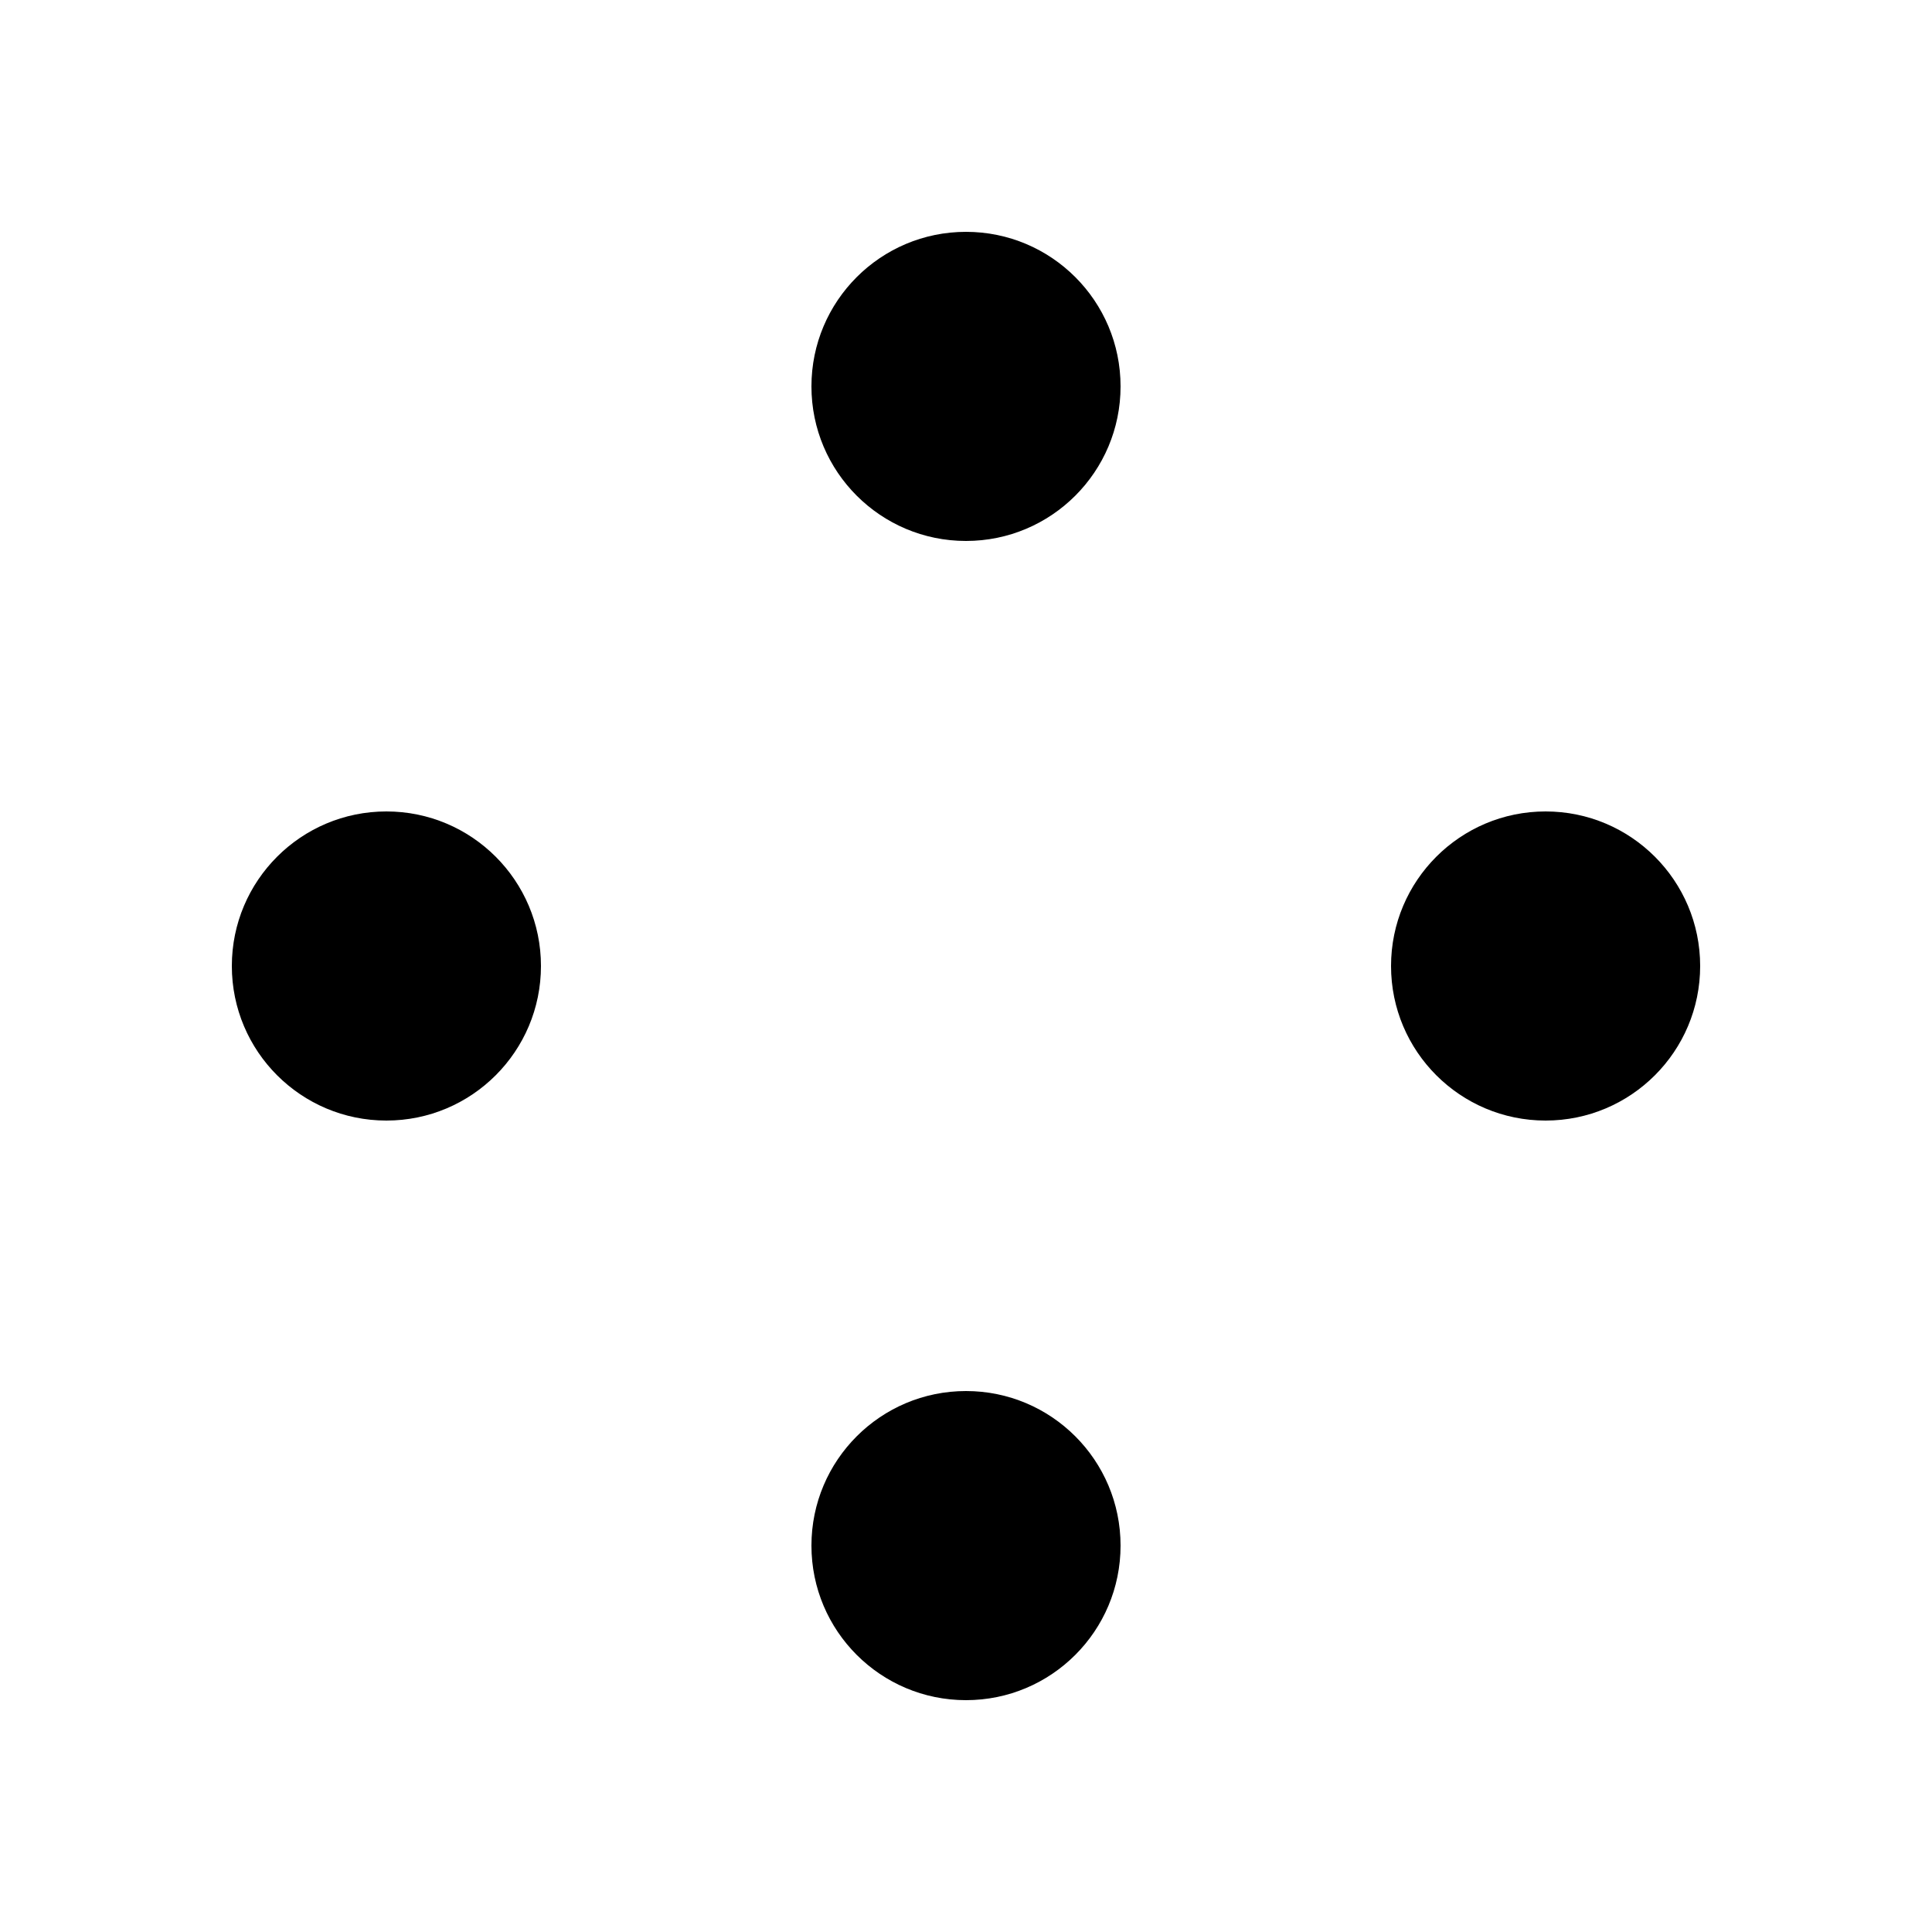 <svg width='194px' height='194px' xmlns="http://www.w3.org/2000/svg" viewBox="0 0 100 100" preserveAspectRatio="xMidYMid" class="uil-balls"><rect x="0" y="0" width="100" height="100" fill="none" class="bk"></rect><g transform="rotate(0 50 50)">
  <circle r="8" cx="20" cy="50">
    <animateTransform attributeName="transform" type="translate" begin="0s" repeatCount="indefinite" dur="0.3s" values="0 0;30 -30" keyTimes="0;1"/>
    <animate attributeName="fill" dur="0.3s" begin="0s" repeatCount="indefinite"  keyTimes="0;1" values="#fff;#999"/>
  </circle>
</g><g transform="rotate(90 50 50)">
  <circle r="8" cx="20" cy="50">
    <animateTransform attributeName="transform" type="translate" begin="0s" repeatCount="indefinite" dur="0.3s" values="0 0;30 -30" keyTimes="0;1"/>
    <animate attributeName="fill" dur="0.3s" begin="0s" repeatCount="indefinite"  keyTimes="0;1" values="#999;#000"/>
  </circle>
</g><g transform="rotate(180 50 50)">
  <circle r="8" cx="20" cy="50">
    <animateTransform attributeName="transform" type="translate" begin="0s" repeatCount="indefinite" dur="0.3s" values="0 0;30 -30" keyTimes="0;1"/>
    <animate attributeName="fill" dur="0.3s" begin="0s" repeatCount="indefinite"  keyTimes="0;1" values="#000;#fff"/>
  </circle>
</g><g transform="rotate(270 50 50)">
  <circle r="8" cx="20" cy="50">
    <animateTransform attributeName="transform" type="translate" begin="0s" repeatCount="indefinite" dur="0.3s" values="0 0;30 -30" keyTimes="0;1"/>
    <animate attributeName="fill" dur="0.3s" begin="0s" repeatCount="indefinite"  keyTimes="0;1" values="#fff;#999"/>
  </circle>
</g></svg>